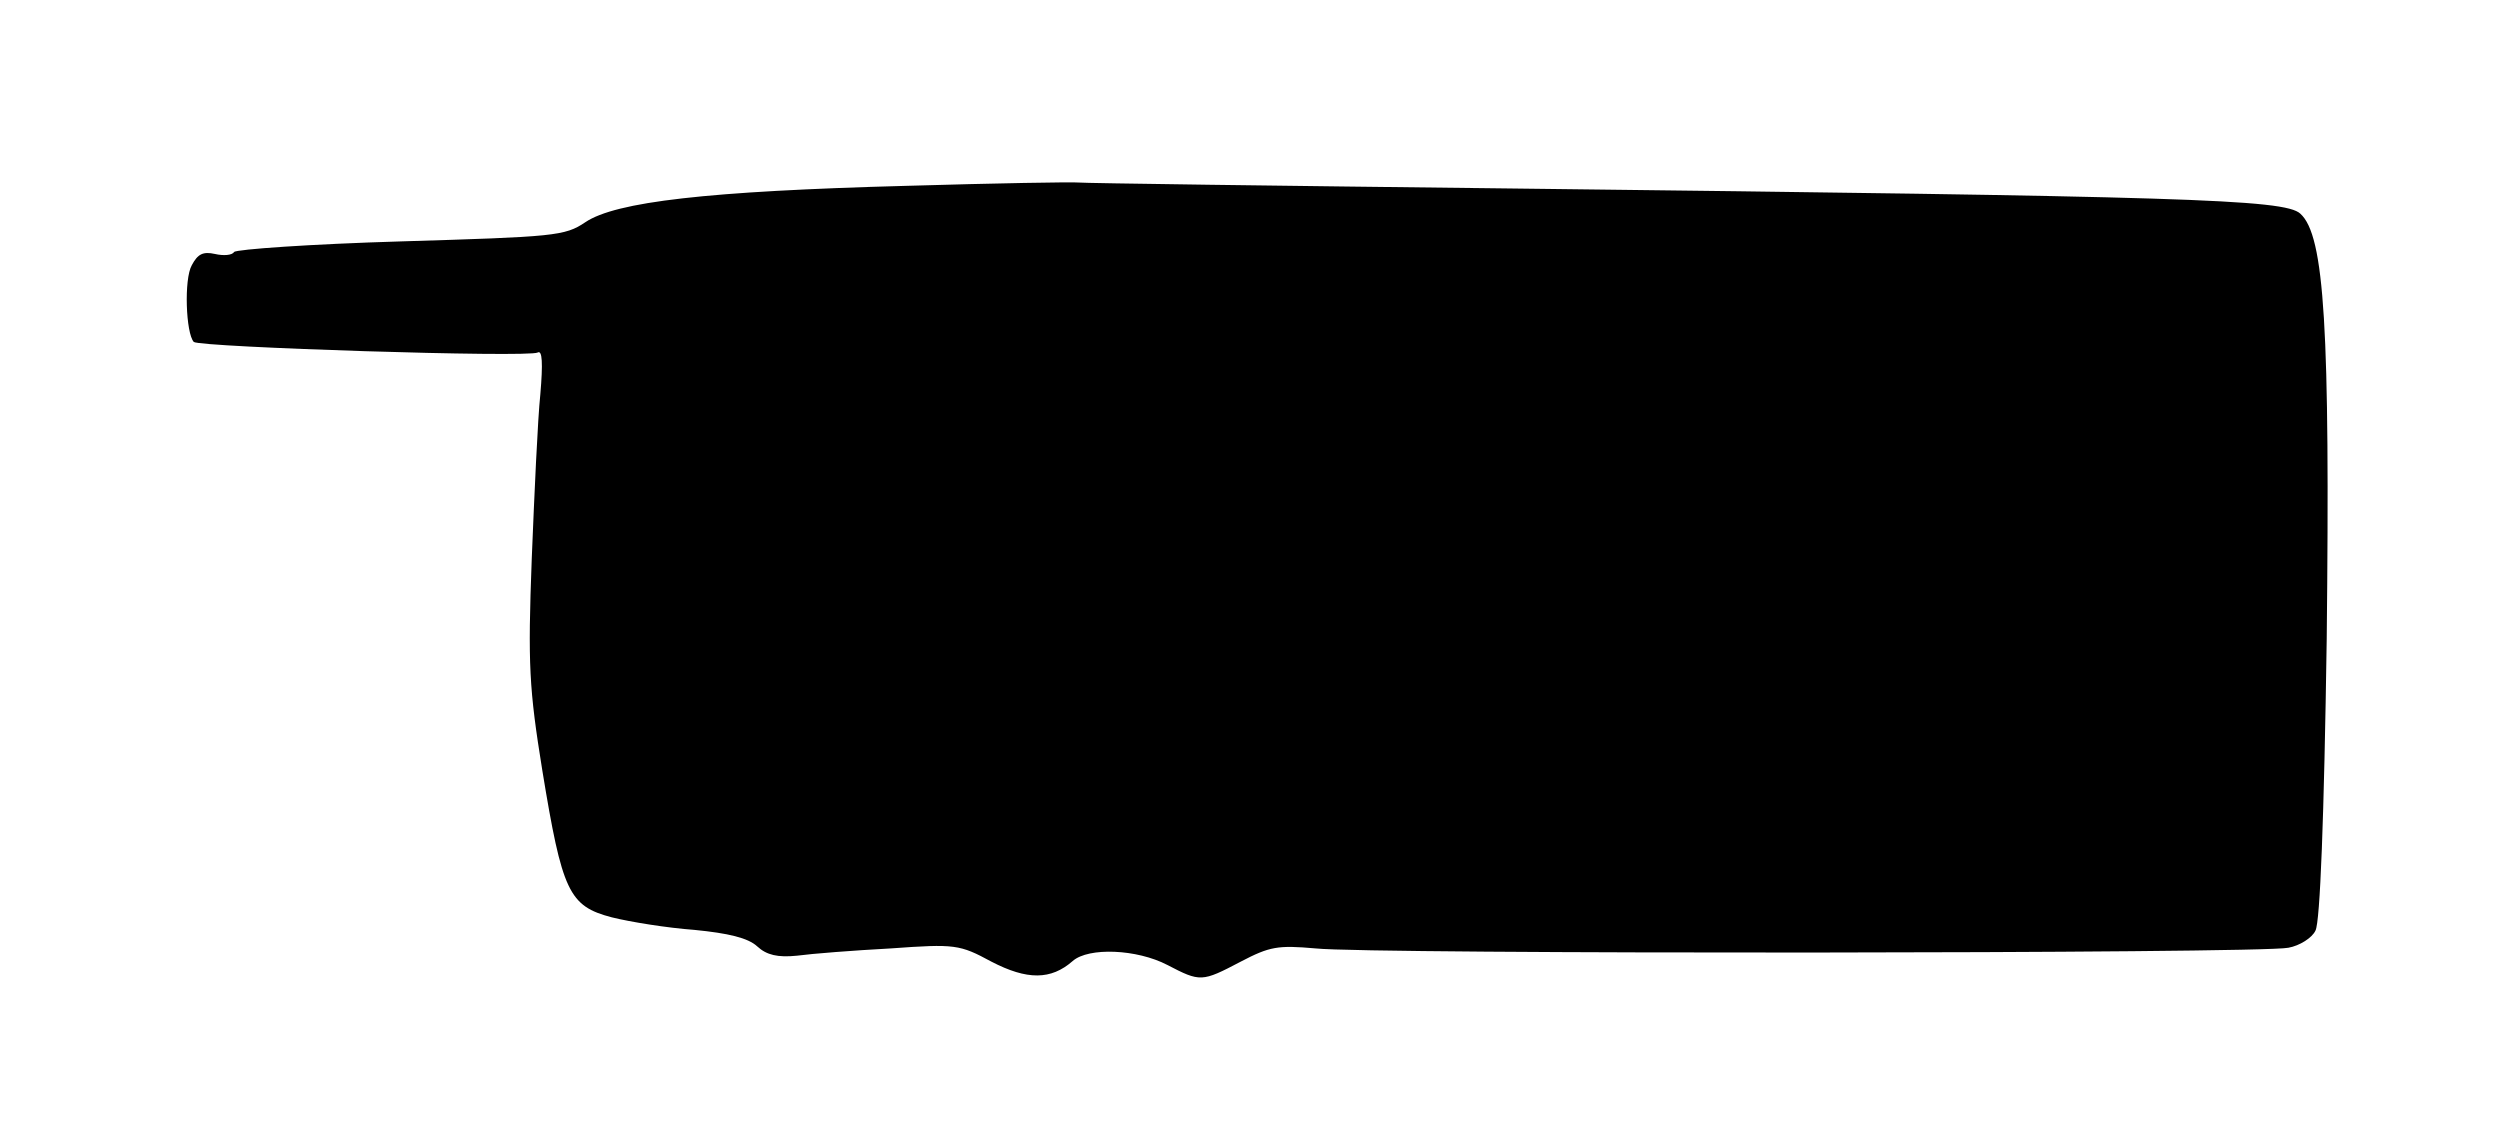 <?xml version="1.0" standalone="no"?>
<!DOCTYPE svg PUBLIC "-//W3C//DTD SVG 20010904//EN"
 "http://www.w3.org/TR/2001/REC-SVG-20010904/DTD/svg10.dtd">
<svg version="1.0" xmlns="http://www.w3.org/2000/svg"
 width="378pt" height="172pt" viewBox="0 0 378 172"
 preserveAspectRatio="xMidYMid meet">
<g transform="translate(0,172) scale(0.1,-0.1)"
fill="#000000" stroke="none">
<path d="M1370 1439 c-300 -8 -439 -24 -485 -55 -31 -21 -47 -22 -279 -29
-136 -4 -249 -12 -252 -16 -3 -5 -16 -6 -29 -3 -18 4 -26 0 -35 -17 -12 -21
-9 -103 3 -116 9 -8 507 -24 520 -16 7 4 8 -16 4 -63 -4 -38 -9 -150 -13 -249
-6 -160 -4 -196 16 -320 30 -183 40 -205 105 -222 28 -7 84 -16 125 -19 51 -5
81 -12 95 -25 14 -13 31 -17 60 -14 22 3 86 8 142 11 97 7 104 6 152 -20 54
-28 90 -28 123 1 24 21 97 18 143 -6 50 -26 52 -26 111 5 44 23 56 25 113 20
81 -9 1430 -8 1471 1 17 3 36 15 41 26 7 13 13 169 17 441 5 468 -3 610 -40
643 -24 22 -178 26 -1192 38 -352 4 -647 8 -655 9 -9 1 -126 -1 -261 -5z"/>
</g>
</svg>
